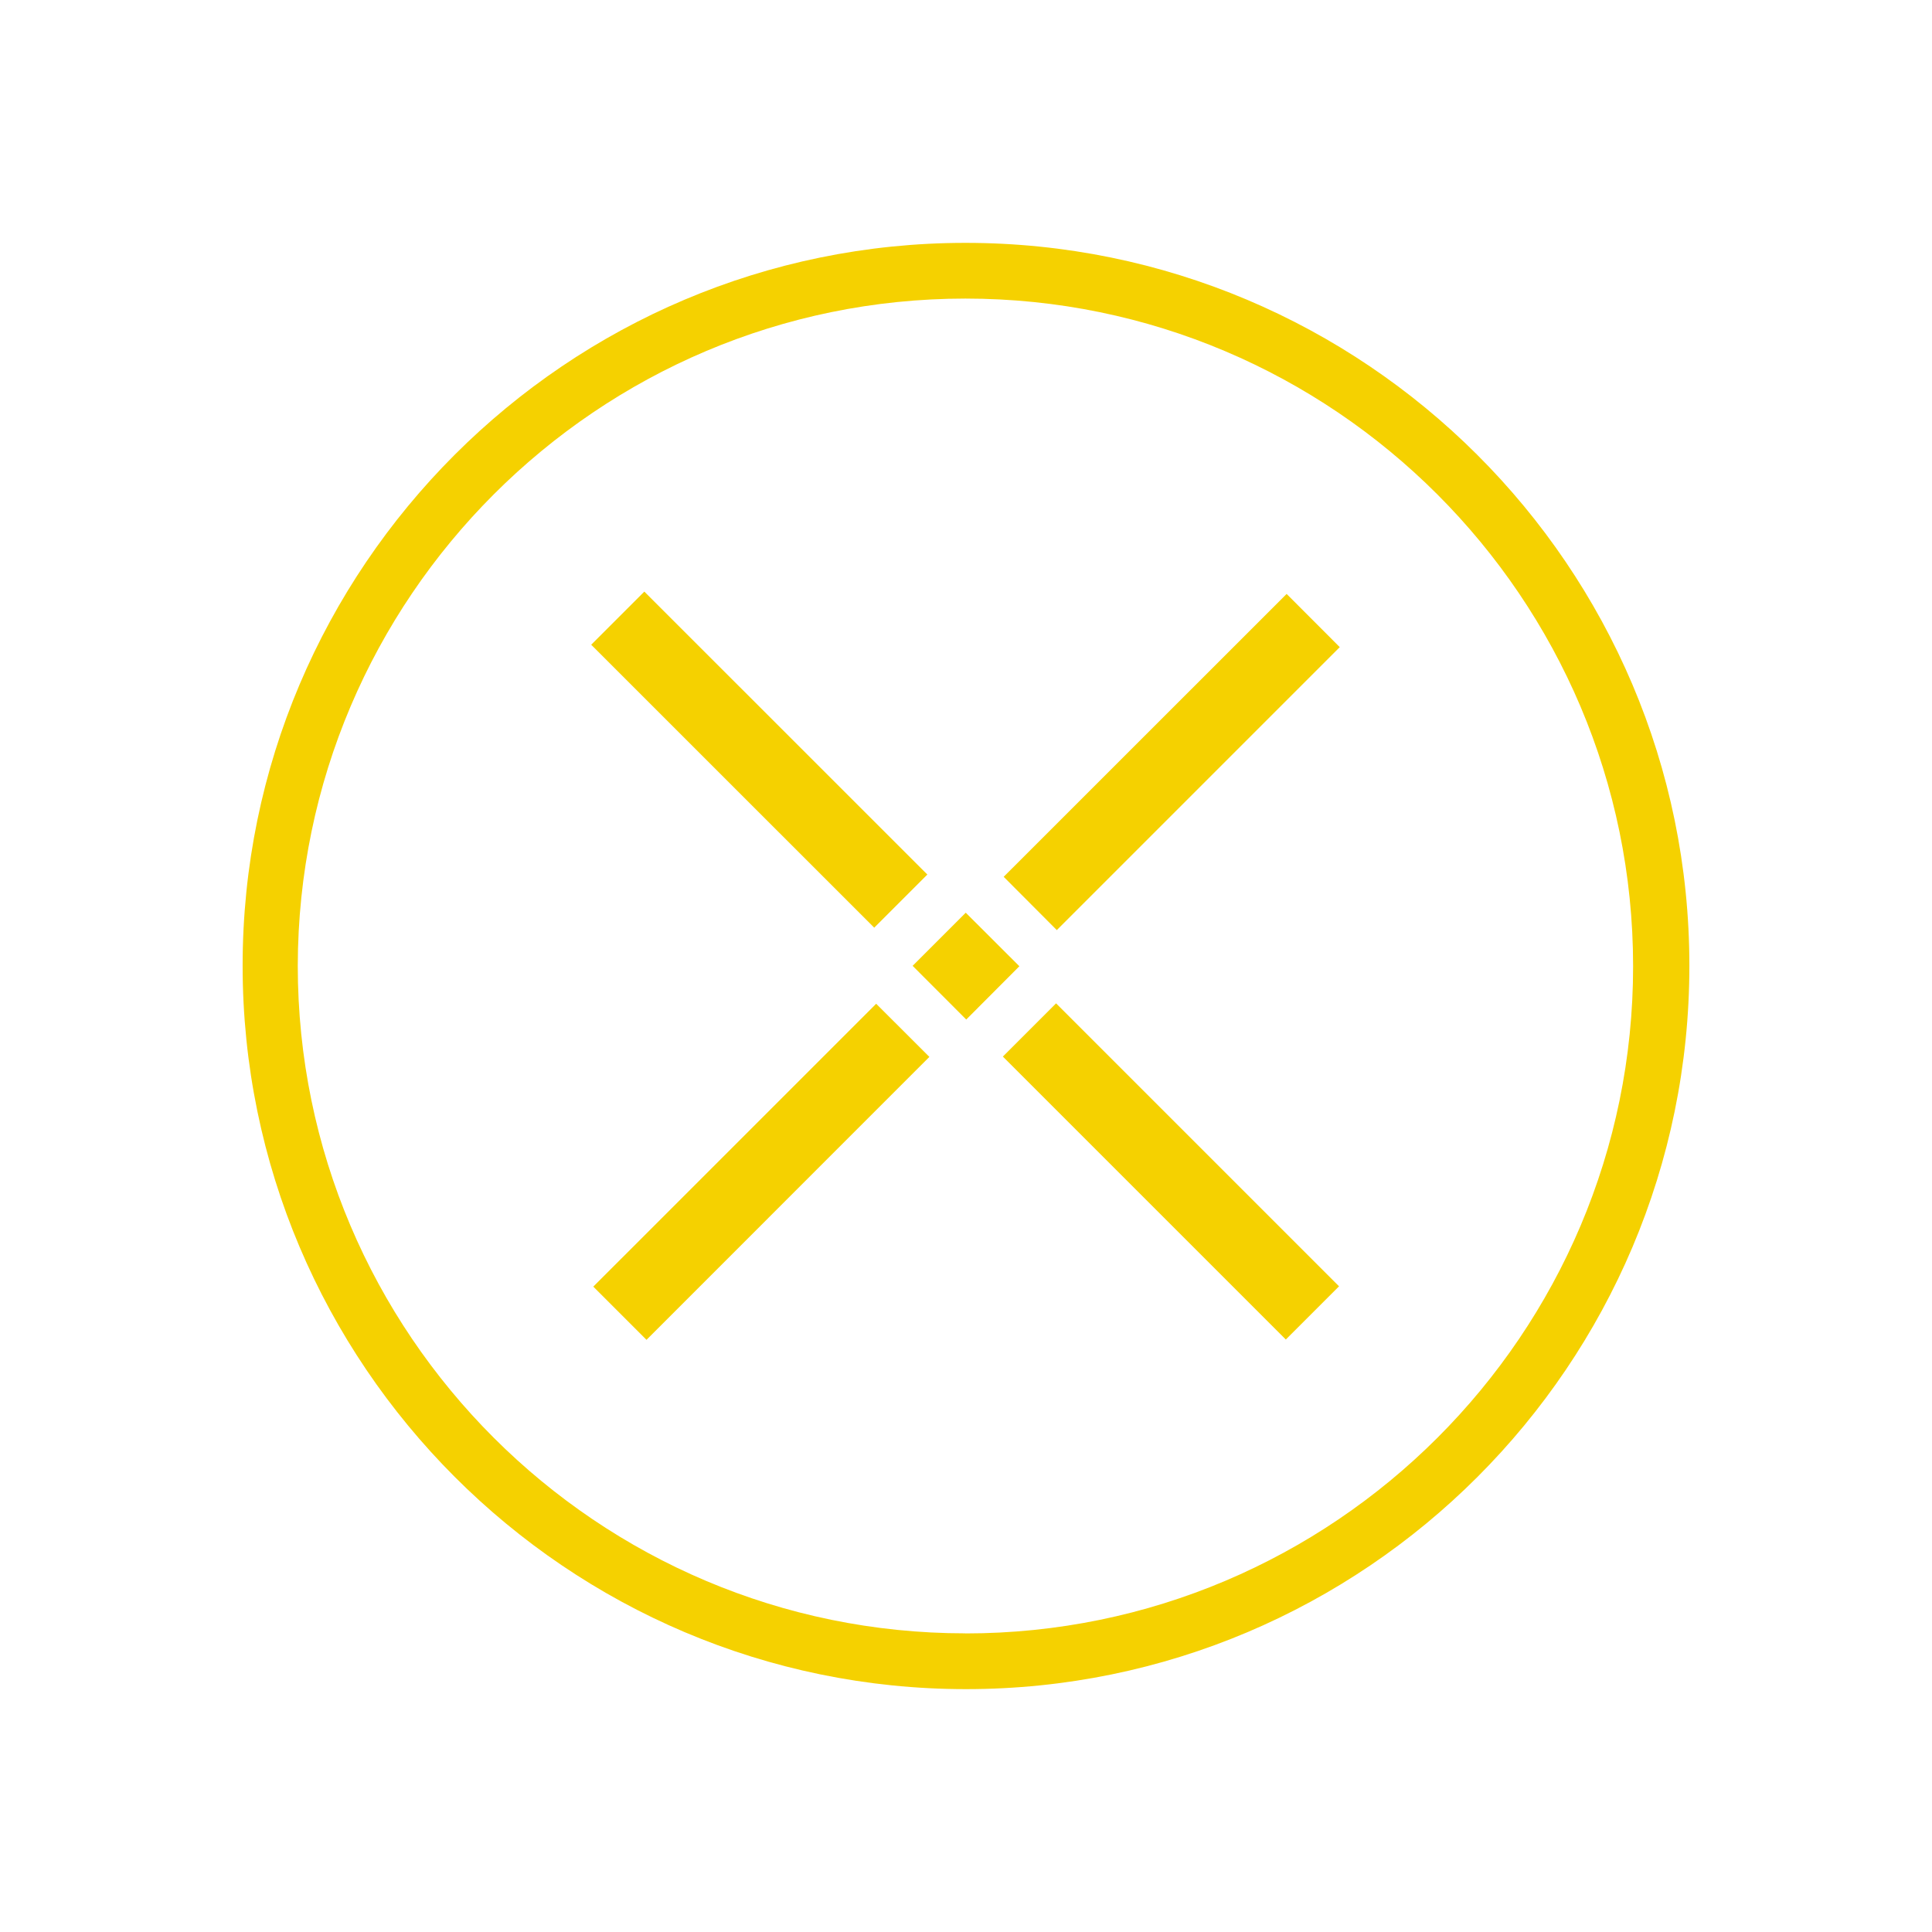 <svg width="24" height="24" fill="none" viewBox="0 0 24 24"><path fill="#F5D100" d="M11.993 3.017C7.043 3.017 3.014 7.046 3.014 11.996C3.014 16.946 7.043 20.983 12 20.983C16.957 20.983 20.986 16.954 20.986 11.996C20.986 7.039 16.95 3.017 11.994 3.017H11.993ZM11.993 20.29C7.424 20.29 3.699 16.573 3.699 11.996C3.707 7.427 7.424 3.709 11.993 3.709C16.563 3.709 20.287 7.427 20.287 12.004C20.287 16.573 16.569 20.291 11.993 20.291V20.29Z"/><path fill="#F5D100" d="M7.344 8.009L8.004 7.349L11.52 10.864L10.86 11.524L7.344 8.009ZM12.458 13.125L13.119 12.464L16.634 15.979L15.973 16.64L12.458 13.125ZM11.337 11.998L11.997 11.338L12.663 12.003L12.003 12.665L11.337 11.998ZM12.468 10.892L15.983 7.378L16.643 8.039L13.128 11.554L12.468 10.892ZM7.37 15.983L10.884 12.469L11.545 13.129L8.031 16.644L7.37 15.983Z"/></svg>